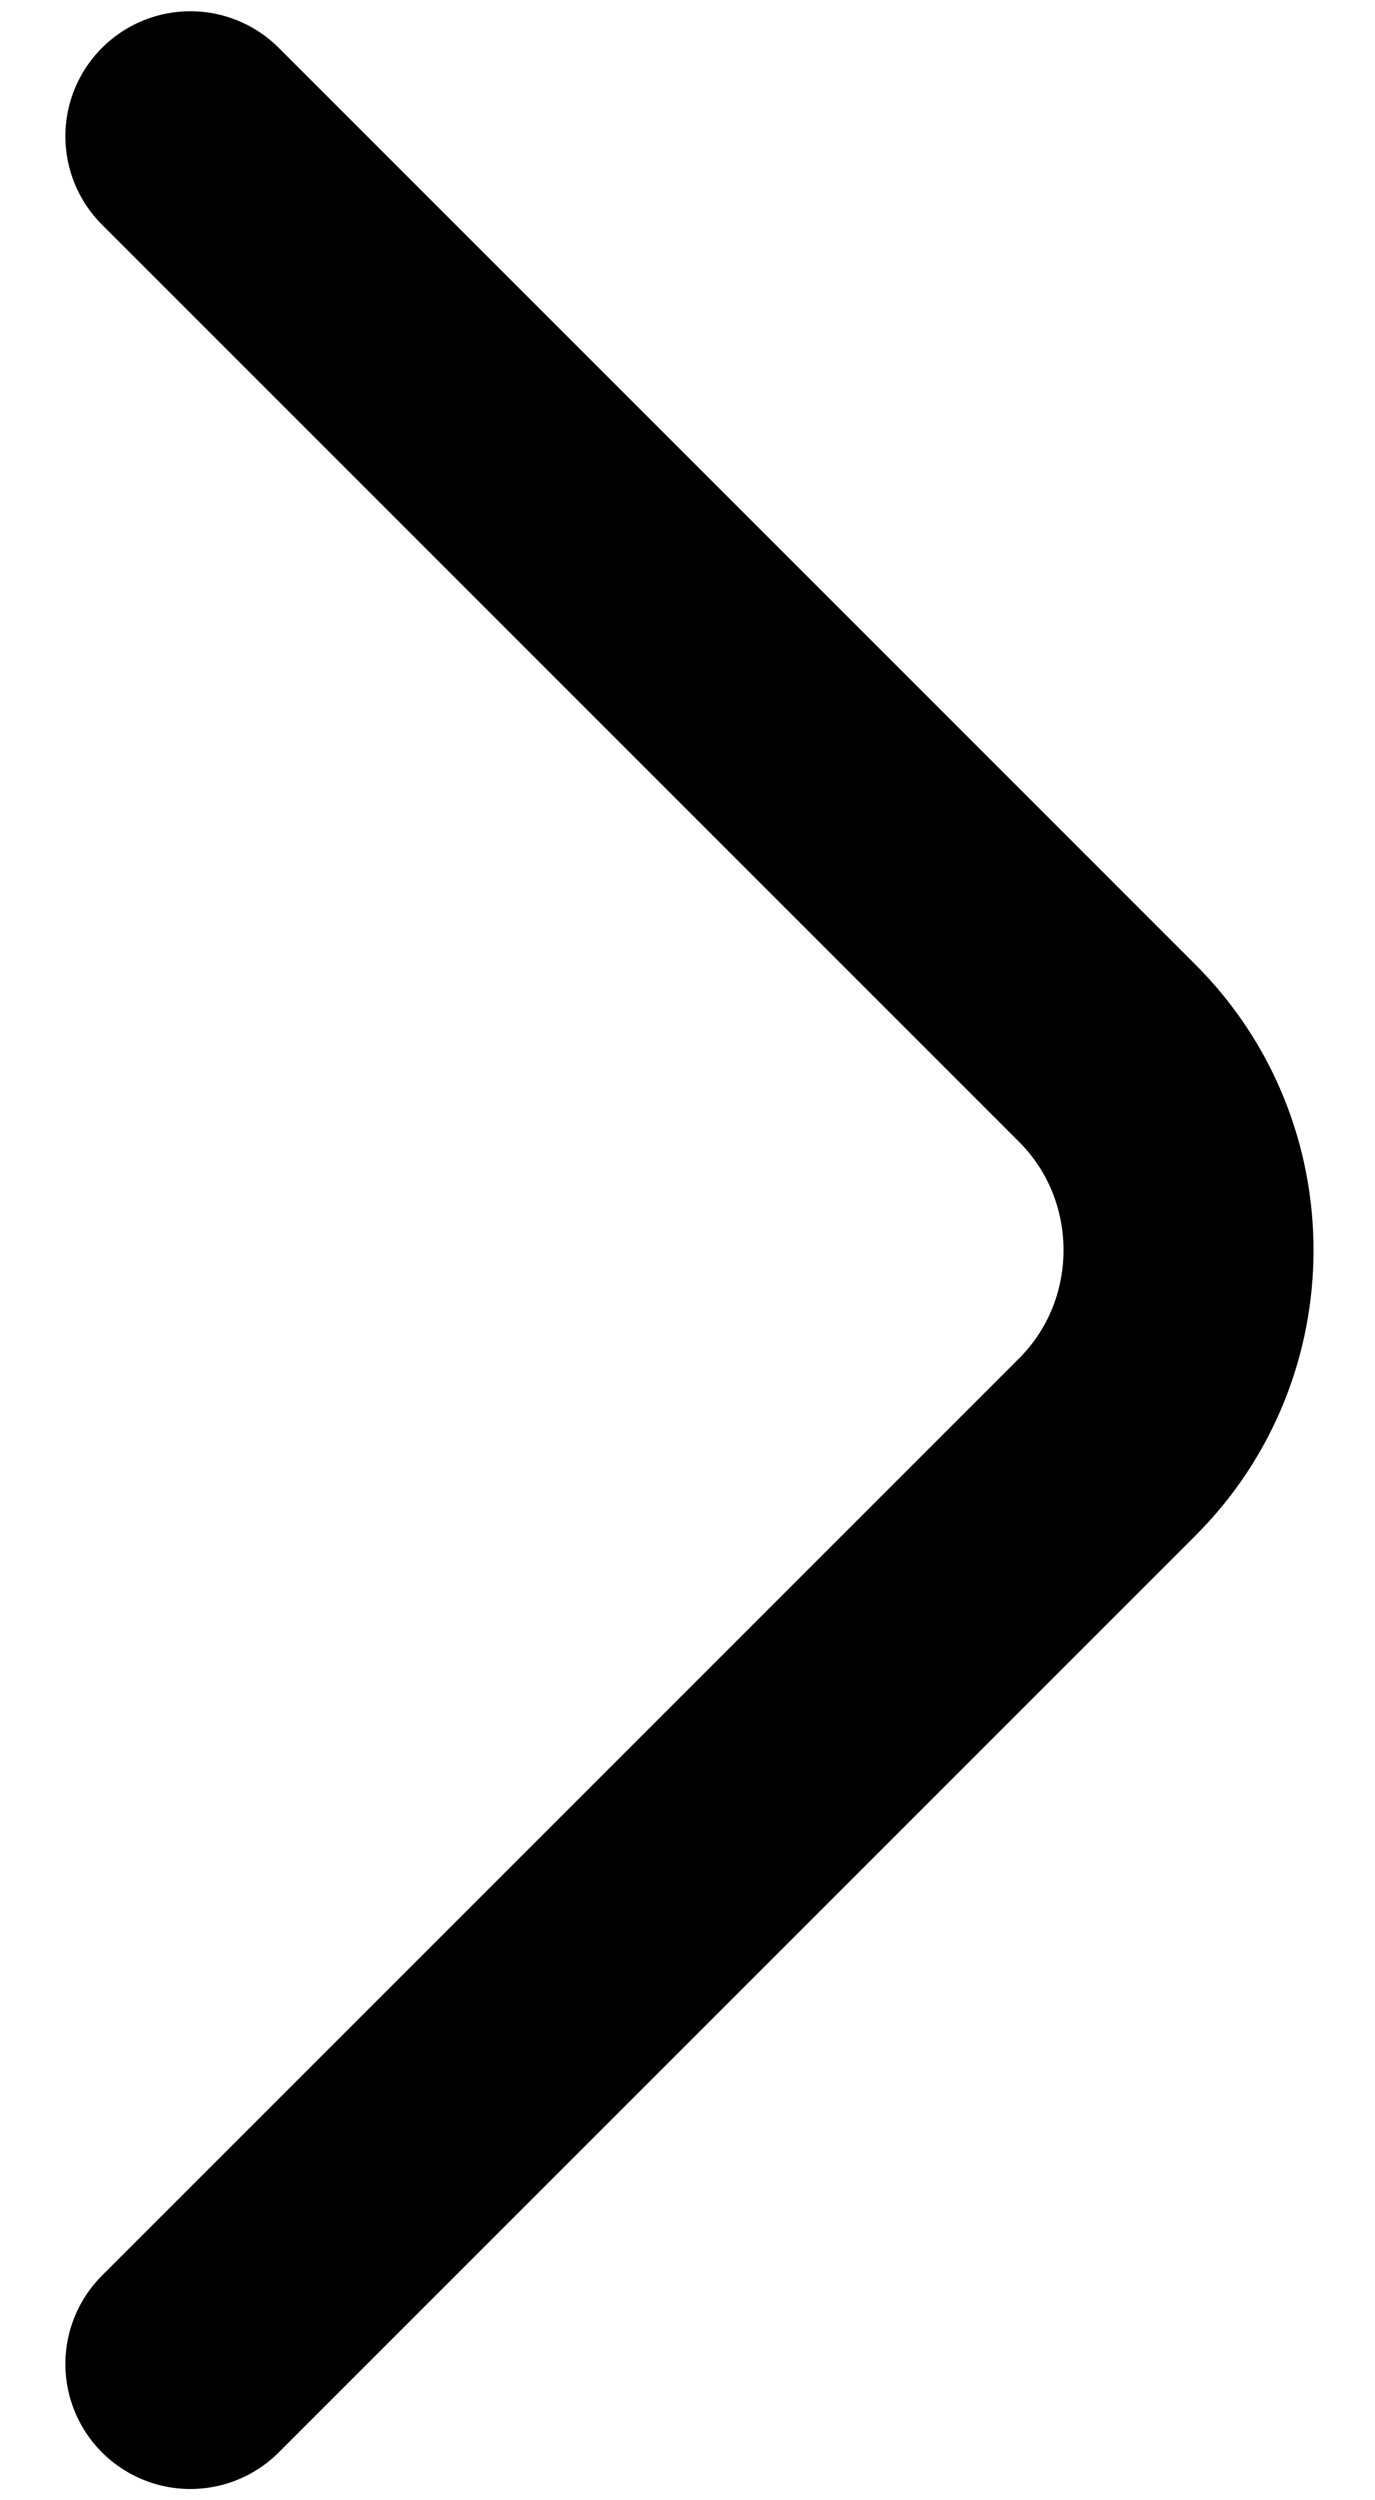 <svg width="11" height="20" viewBox="0 0 11 20" fill="none" xmlns="http://www.w3.org/2000/svg">
<path d="M1.523 18.91L8.858 11.575C9.725 10.709 9.725 9.291 8.858 8.425L1.523 1.09" stroke="black" stroke-width="2" stroke-miterlimit="10" stroke-linecap="round" stroke-linejoin="round"/>
</svg>
